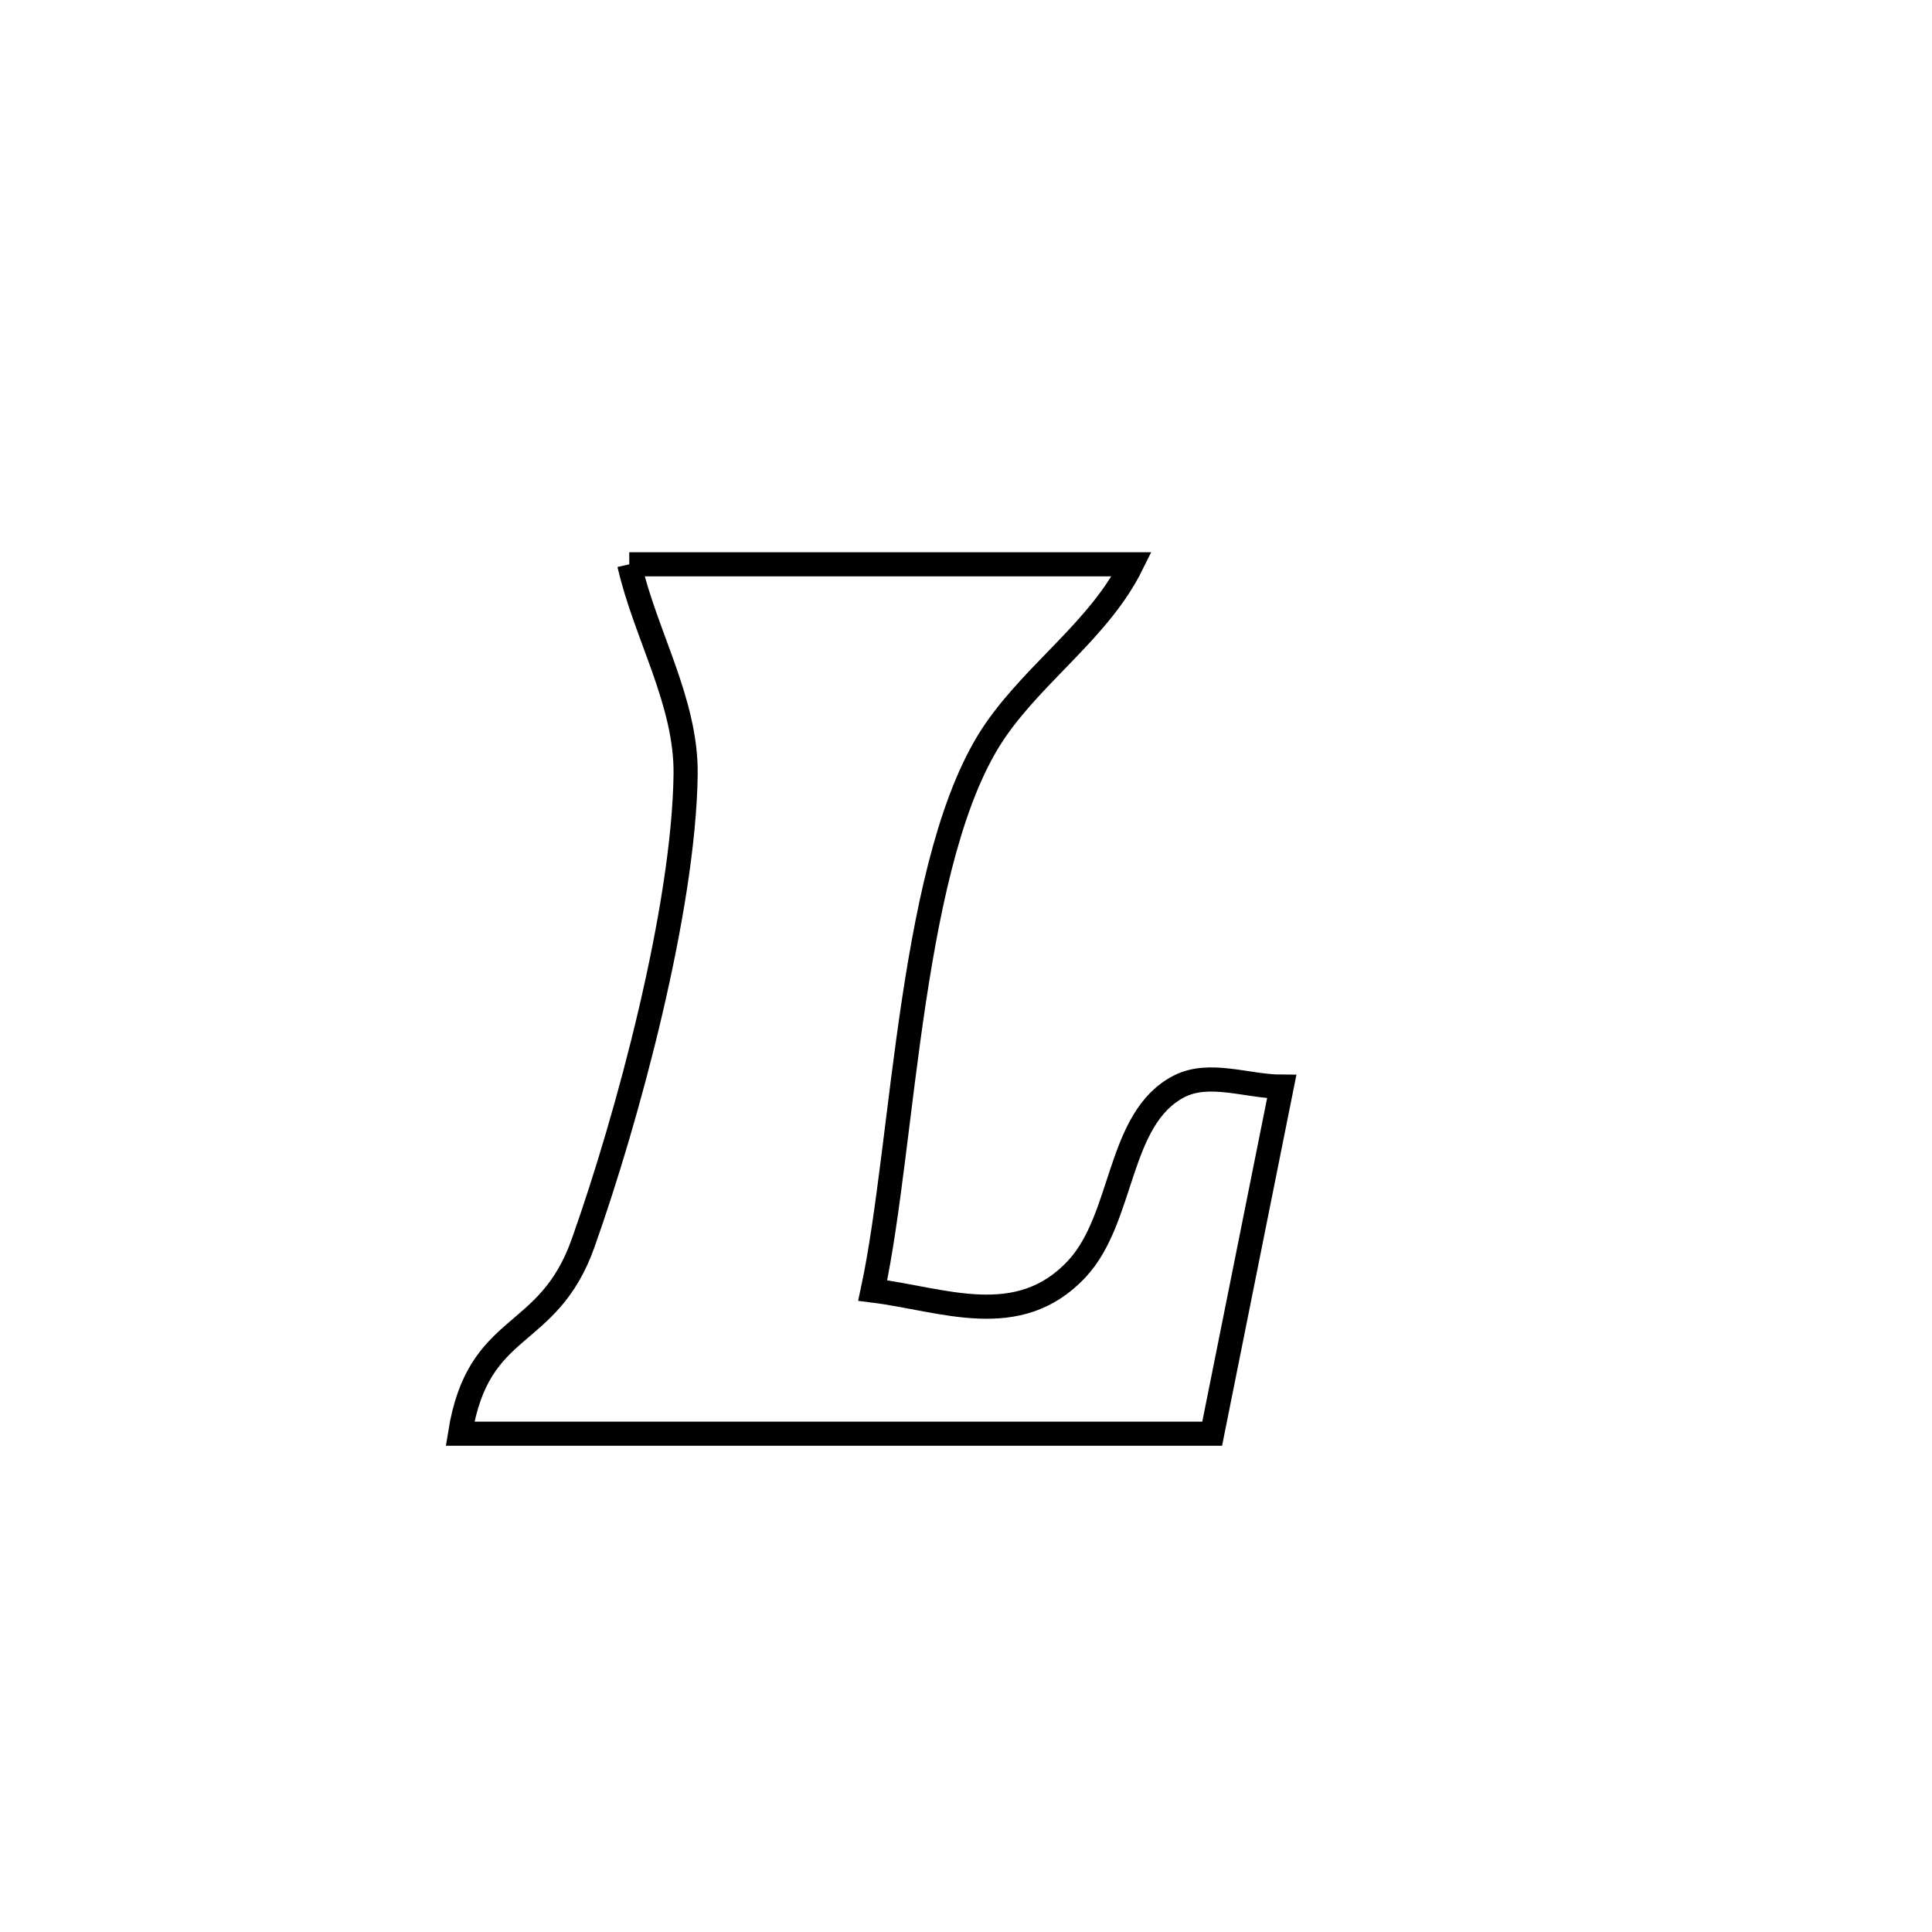 <svg xmlns="http://www.w3.org/2000/svg" viewBox="0.0 0.0 24.0 24.0" height="200px" width="200px"><path fill="none" stroke="black" stroke-width=".3" stroke-opacity="1.0"  filling="0" d="M7.817 7.01 L7.817 7.01 C9.898 7.01 11.978 7.01 14.059 7.01 L14.059 7.01 C13.666 7.805 12.875 8.337 12.37 9.066 C11.3 10.607 11.237 14.192 10.841 16.031 L10.841 16.031 C11.712 16.139 12.648 16.543 13.376 15.764 C13.968 15.131 13.876 13.893 14.646 13.496 C15.024 13.301 15.496 13.498 15.922 13.499 L15.922 13.499 C15.634 14.936 15.346 16.373 15.058 17.81 L15.058 17.81 C13.501 17.81 11.944 17.81 10.387 17.81 C8.83 17.81 7.272 17.81 5.715 17.81 L5.715 17.81 C5.943 16.386 6.804 16.682 7.244 15.441 C7.801 13.872 8.495 11.285 8.517 9.619 C8.528 8.719 8.018 7.888 7.817 7.01 L7.817 7.01"></path></svg>